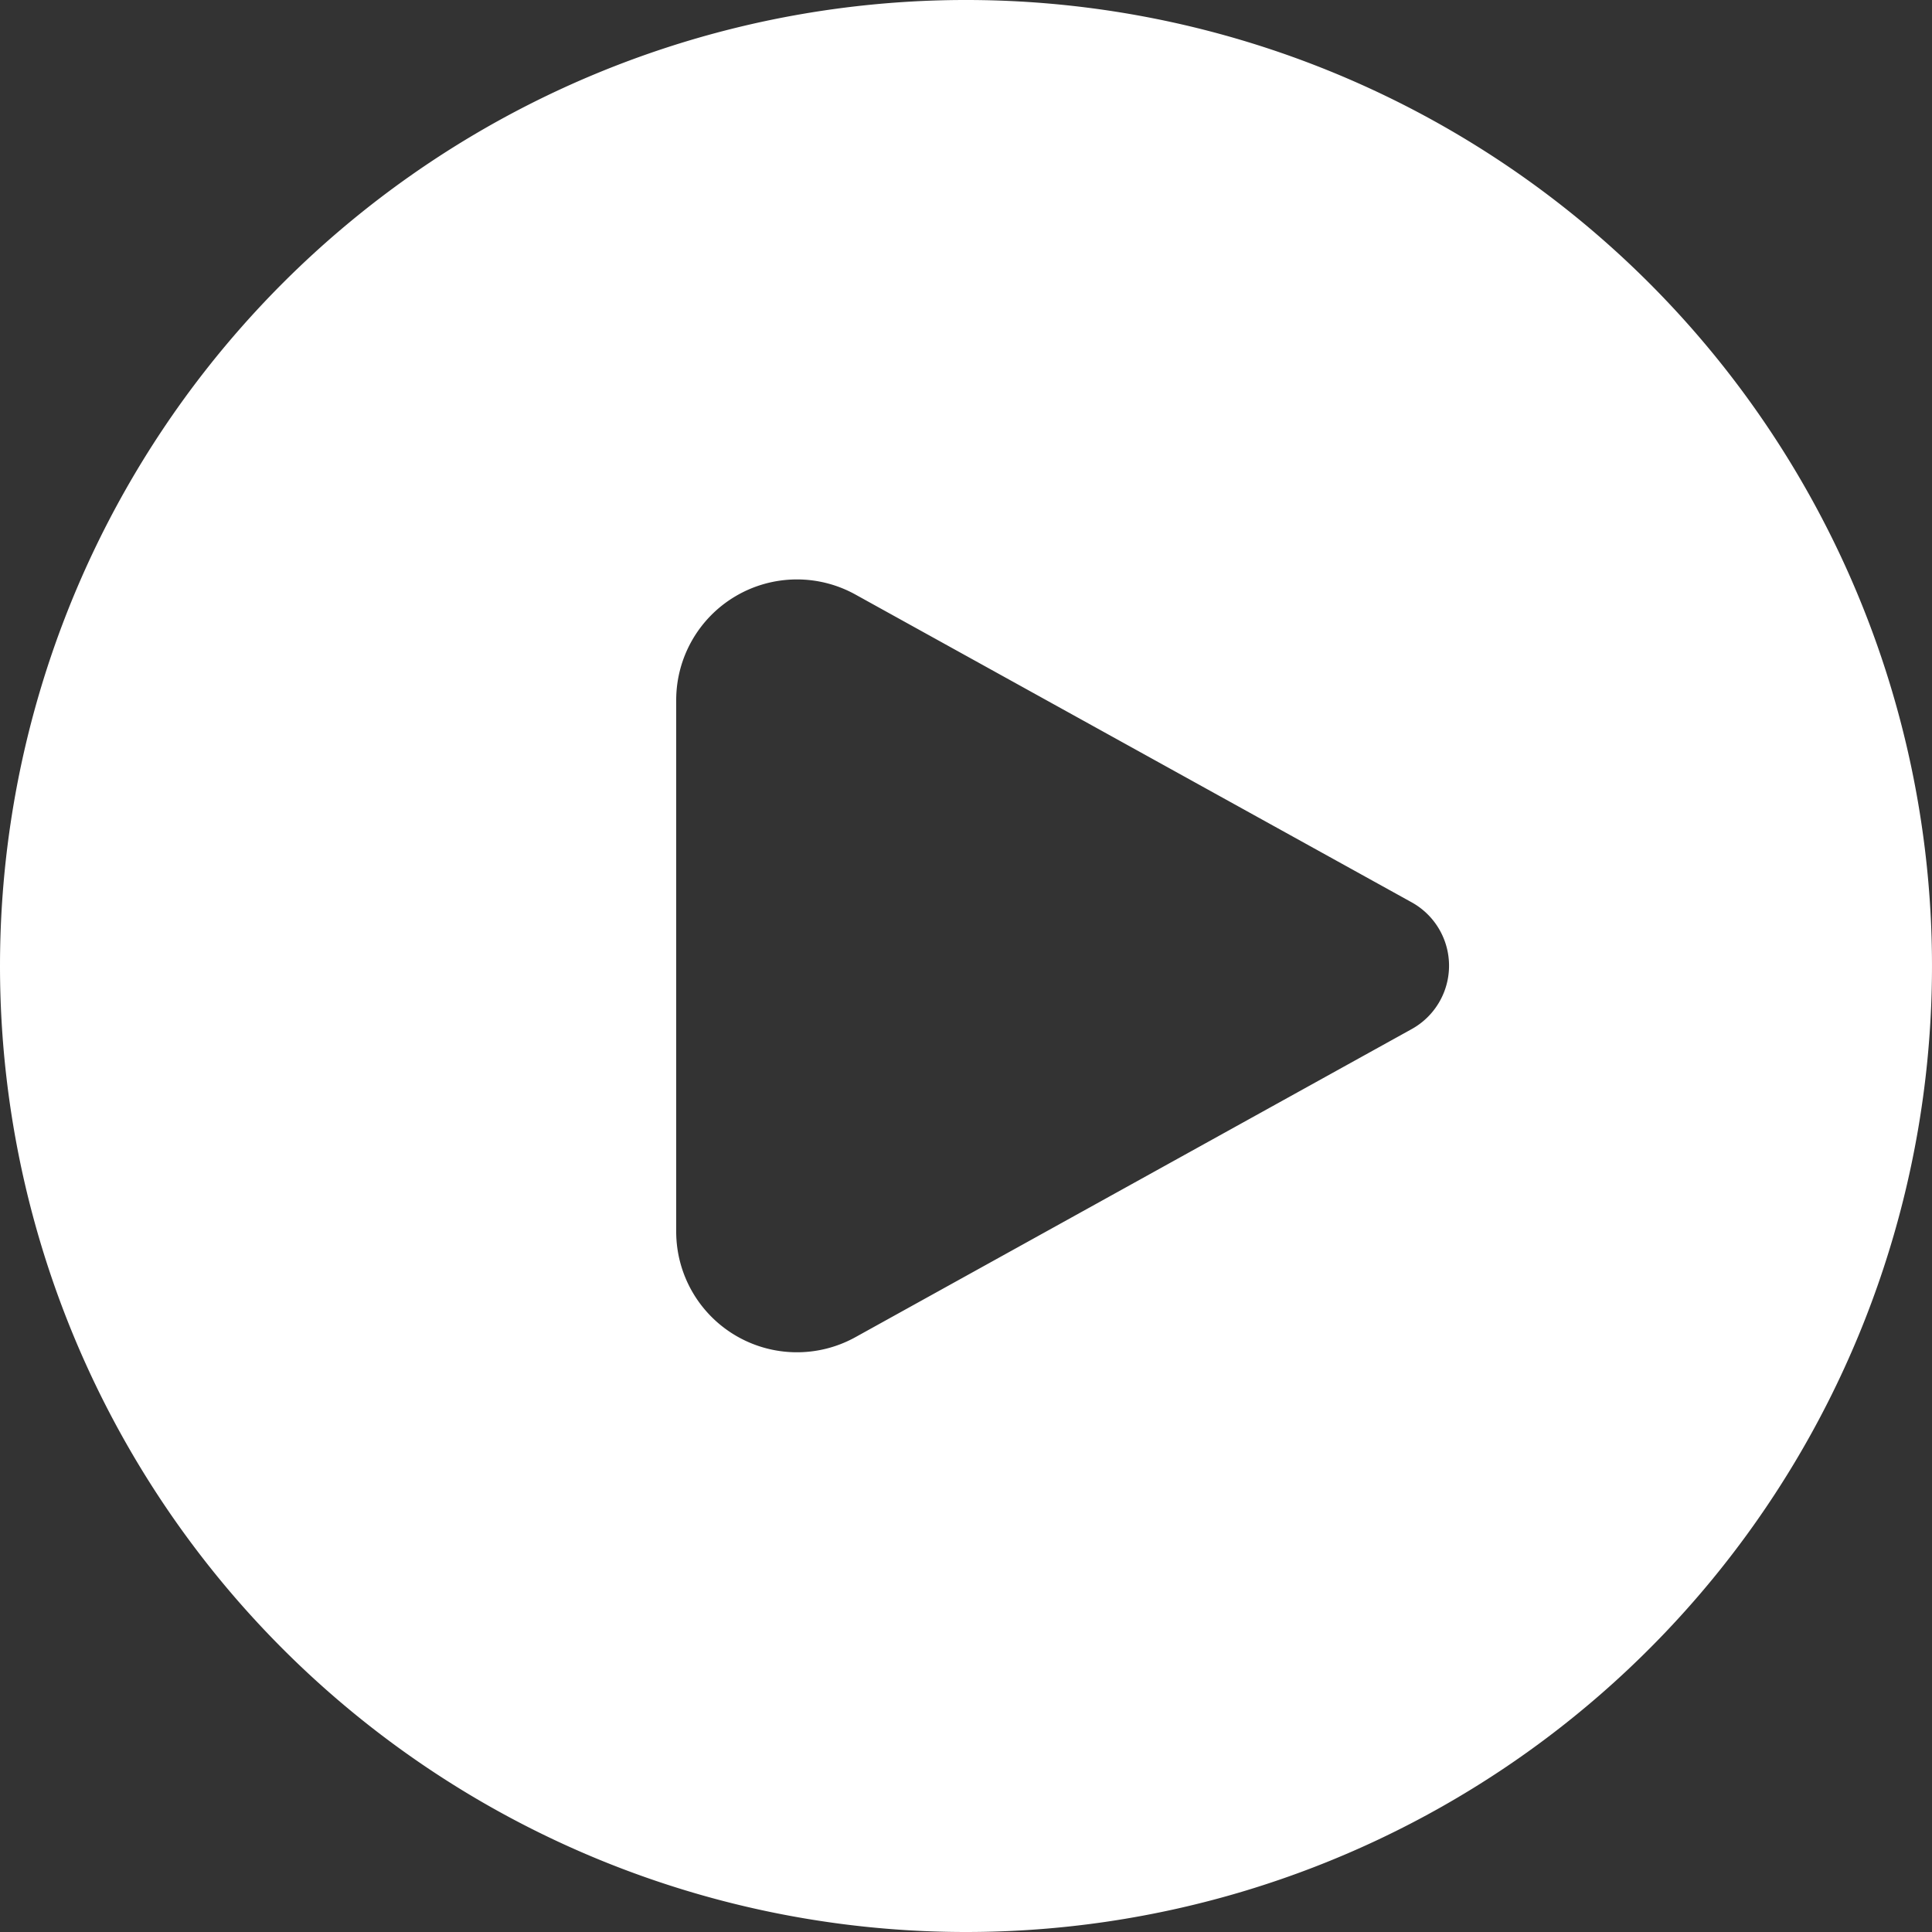 <svg xmlns="http://www.w3.org/2000/svg" width="20" height="20" viewBox="0 0 20 20">
  <rect x="0" y="0" width="20" height="20" fill="#333333" stroke="none"/>
  <path id="play" d="M2.416,12a10,10,0,1,1,10,10A10,10,0,0,1,2.416,12Zm8.856-3.845A1.25,1.25,0,0,0,9.416,9.248v5.5a1.25,1.25,0,0,0,1.856,1.094l5.758-3.189a.75.75,0,0,0,0-1.312Z" transform="translate(-2.416 -2)" fill="#fff"/>
</svg>
